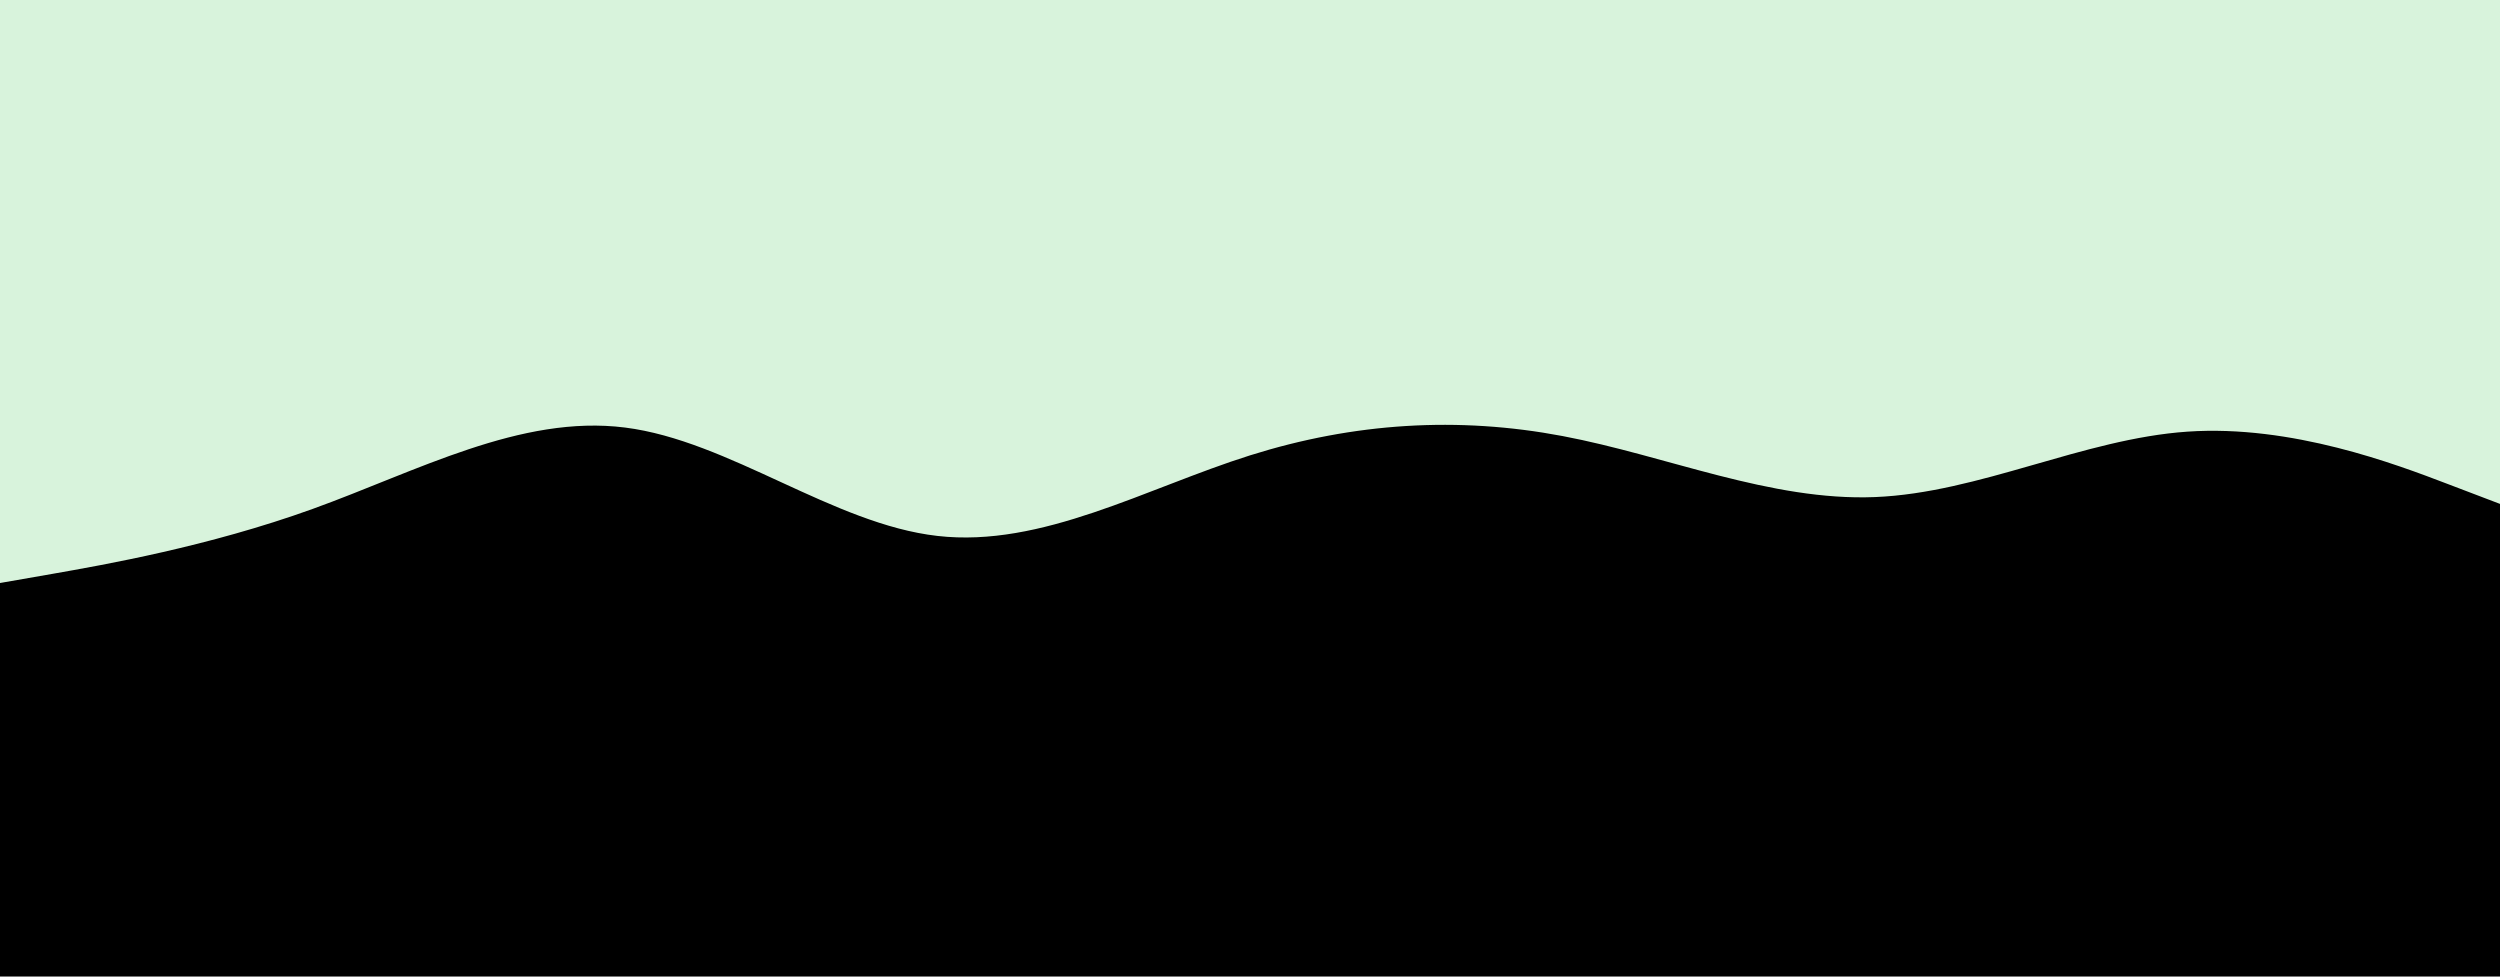 <svg id="visual" viewBox="0 0 2560 1000" width="2560" height="1000"><defs>
    <linearGradient id="gradient" x1="0%" y1="0%" x2="100%" y2="0%">
      <stop offset="0%" style="stop-color: hsla(129, 53%, 90%, 1)" />
      <stop offset="100%" style="stop-color: hsla(0, 0%, 100%, 1)" />
    </linearGradient>
  </defs>
  <rect x="0" y="0" width="100%" height="100%" fill="url(#gradient)" /><path d="M0 597L53.3 587.7C106.7 578.3 213.3 559.7 320 521.2C426.7 482.7 533.3 424.3 640 437.8C746.7 451.3 853.3 536.7 960 548.8C1066.7 561 1173.3 500 1280 466.3C1386.7 432.7 1493.3 426.3 1600 446.5C1706.7 466.7 1813.3 513.3 1920 509C2026.7 504.7 2133.3 449.3 2240 442C2346.7 434.7 2453.3 475.3 2506.7 495.7L2560 516L2560 0L2506.7 0C2453.3 0 2346.7 0 2240 0C2133.3 0 2026.7 0 1920 0C1813.3 0 1706.7 0 1600 0C1493.3 0 1386.7 0 1280 0C1173.3 0 1066.7 0 960 0C853.3 0 746.7 0 640 0C533.3 0 426.7 0 320 0C213.3 0 106.7 0 53.3 0L0 0Z" fill="#D8F3DC" stroke-linecap="round" stroke-linejoin="miter" style="transition: all 0.4s cubic-bezier(0.16, 1, 0.3, 1) 0s;"></path></svg>